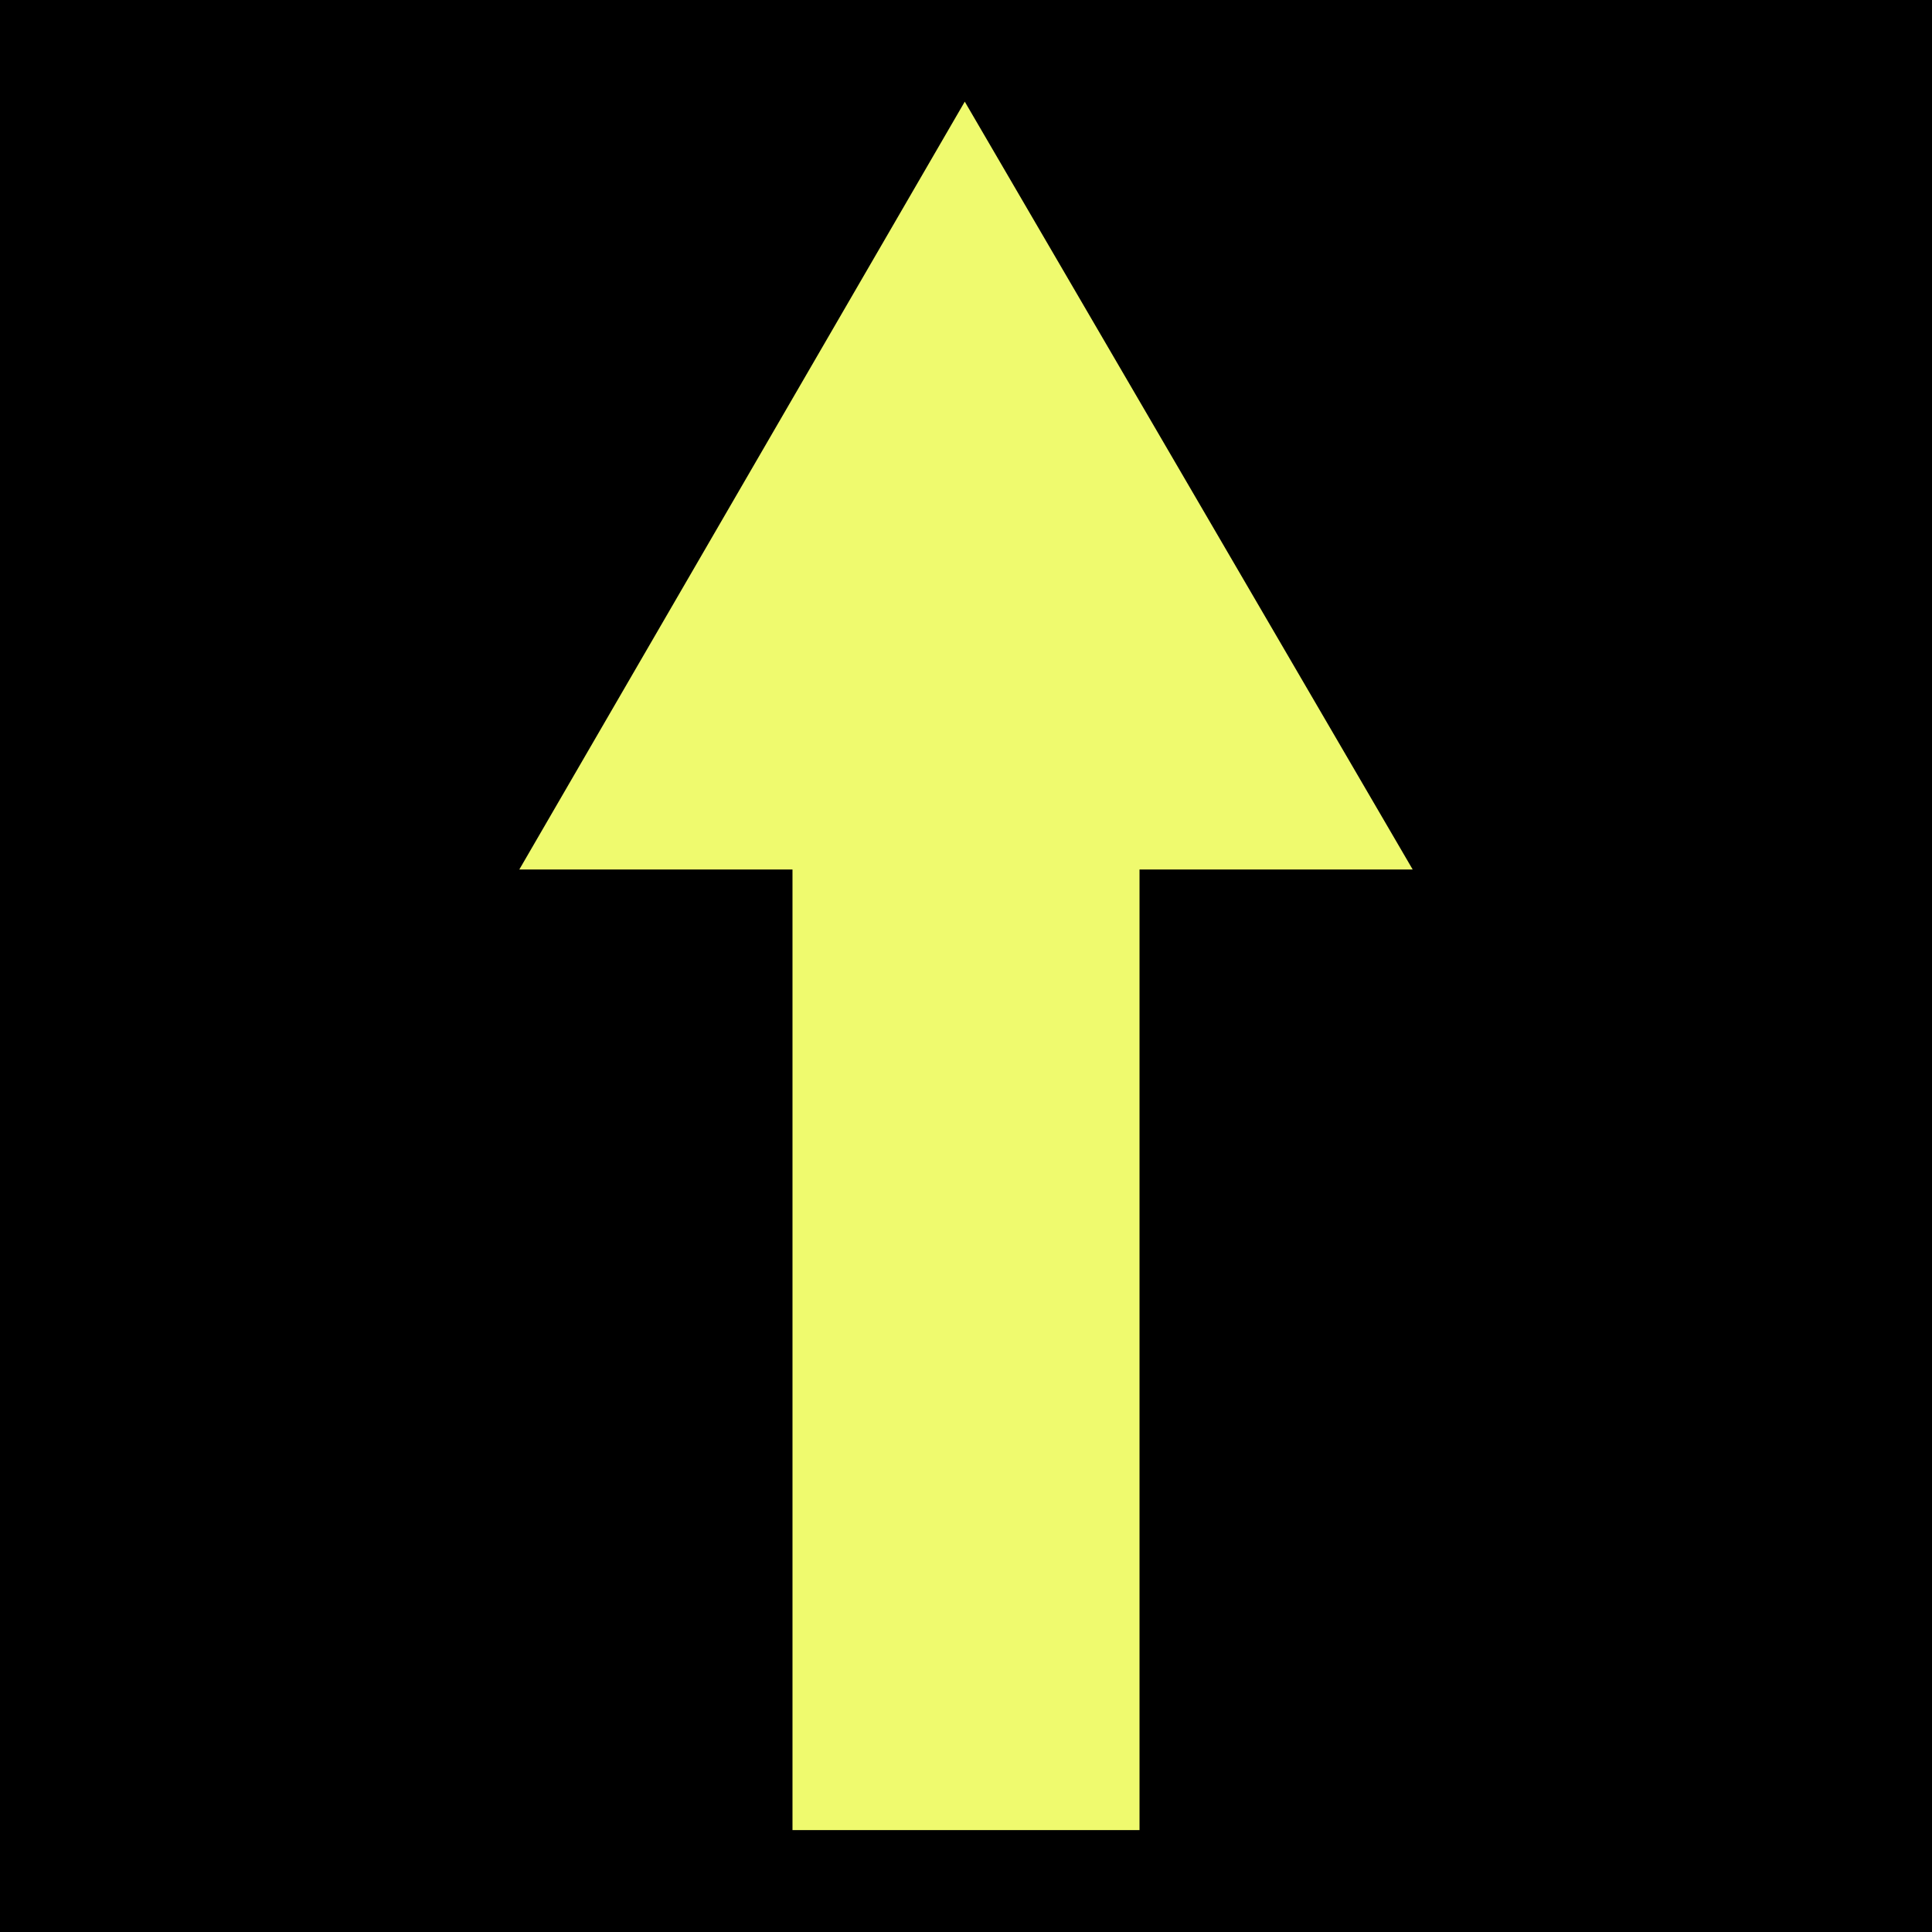 <?xml version="1.0" encoding="UTF-8"?>
<!DOCTYPE svg PUBLIC "-//W3C//DTD SVG 1.1//EN" "http://www.w3.org/Graphics/SVG/1.1/DTD/svg11.dtd">
<!-- Creator: CorelDRAW -->
<svg xmlns="http://www.w3.org/2000/svg" xml:space="preserve" width="7.83mm" height="7.83mm" version="1.1" shape-rendering="geometricPrecision" text-rendering="geometricPrecision" image-rendering="optimizeQuality" fill-rule="evenodd" clip-rule="evenodd"
viewBox="0 0 78.5 78.5"
 xmlns:xlink="http://www.w3.org/1999/xlink"
 xmlns:xodm="http://www.corel.com/coreldraw/odm/2003">
 <g id="Faceplate">
  <rect fill="black" x="-0" y="-0" width="78.5" height="78.5"/>
 </g>
 <g id="Lights">
  <polygon fill="#EFFA6E" fill-rule="nonzero" points="32.2,74.36 32.2,35.33 21.1,35.33 39.2,4.13 57.4,35.33 46.3,35.33 46.3,74.36 "/>
 </g>
</svg>

